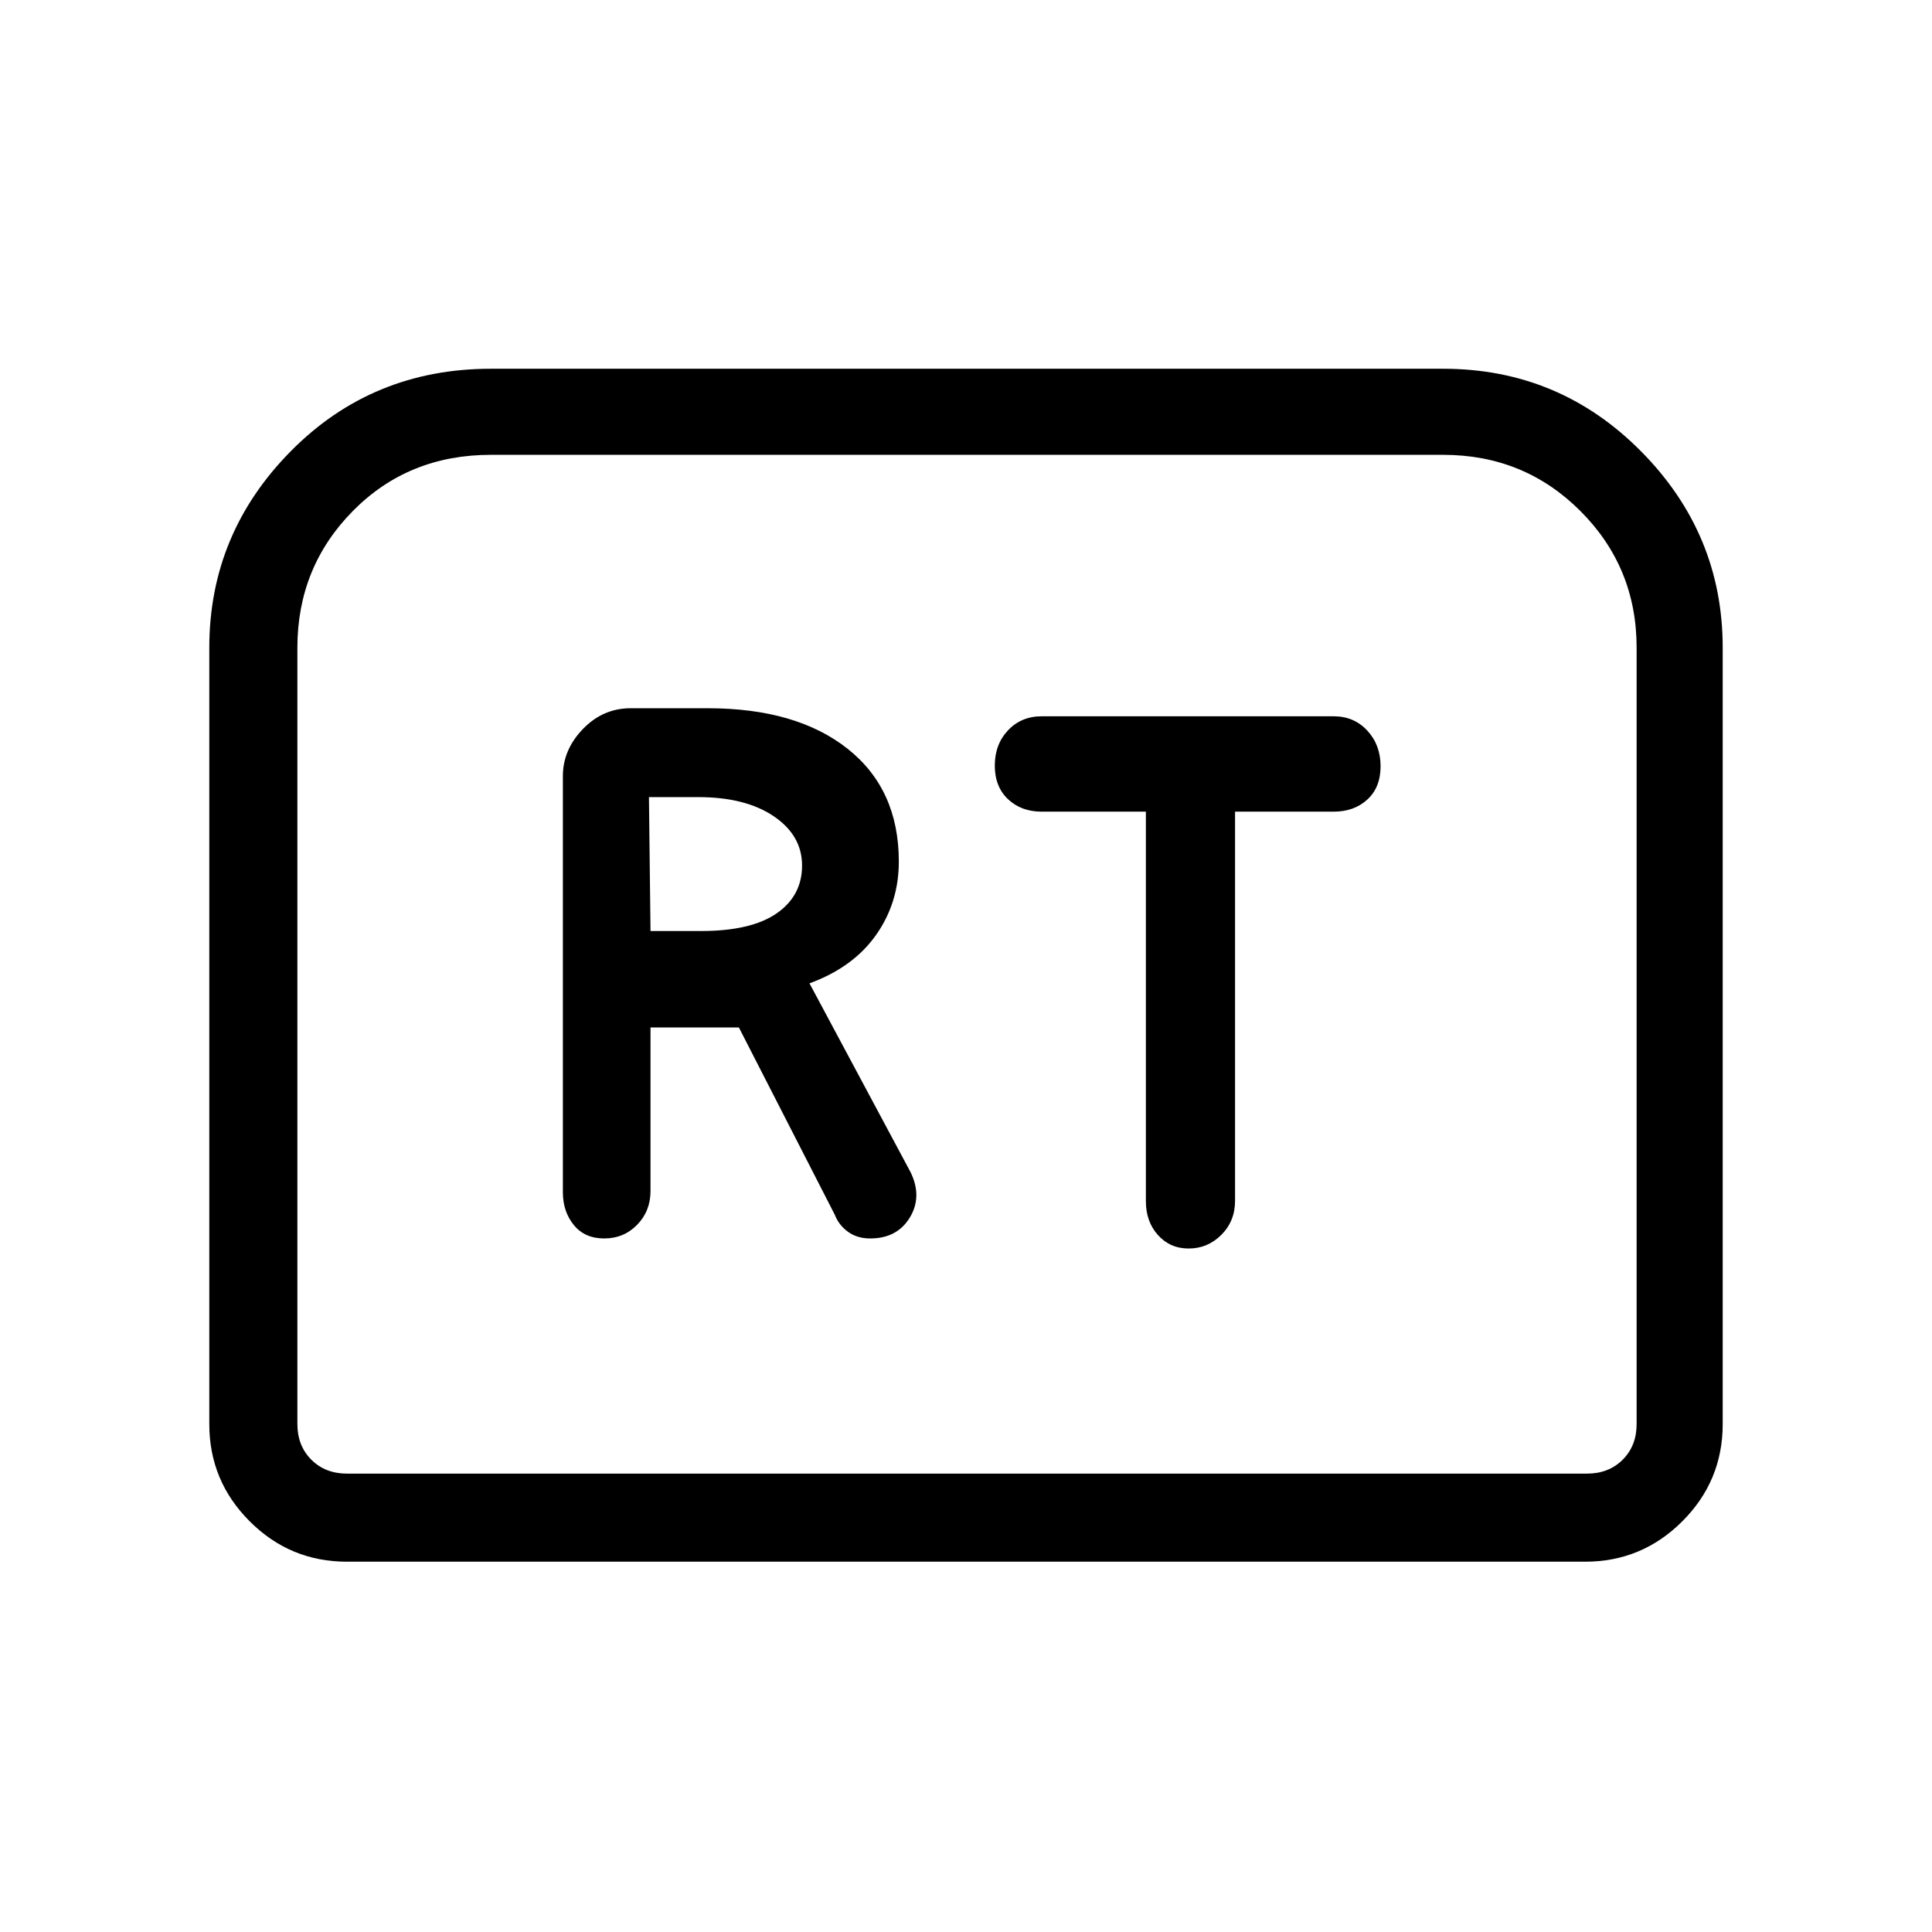 <svg xmlns="http://www.w3.org/2000/svg" height="48" viewBox="0 -960 960 960" width="48"><path d="M300.25-344.62q9.72 0 16.35-6.8 6.63-6.81 6.63-16.73v-81.31h43.92l47.66 93.08q1.95 5.08 6.51 8.42t11.06 3.34q13.39 0 19.7-10.38 6.3-10.38.38-22.54l-50.23-93.84q21.69-7.93 33.04-23.99 11.35-16.05 11.35-36.55 0-35.85-25.42-56-25.41-20.16-69.51-20.16h-38.31q-13.79 0-23.74 10.33-9.95 10.32-9.95 23.37v206.83q0 9.55 5.43 16.24 5.42 6.69 15.13 6.69Zm22.98-152.76-.77-66.54h24.45q23.55 0 37.59 9.53 14.04 9.54 14.04 24.47 0 15.04-12.66 23.79-12.67 8.75-37.52 8.75h-25.13Zm267.42 157.76q9.43 0 16.24-6.8 6.8-6.81 6.8-16.9v-193.37h49q10.17 0 16.74-6.03 6.57-6.02 6.57-16.55 0-10.52-6.57-17.67-6.57-7.14-16.74-7.14H517.62q-10.17 0-16.74 6.98-6.57 6.97-6.57 17.5 0 10.52 6.57 16.72 6.57 6.19 16.74 6.19h51.76v193.59q0 10.1 6 16.79 6 6.69 15.27 6.69ZM104-252.38v-385.77q0-56.68 40.49-97.65 40.48-40.97 99.43-40.97h473.16q57.66 0 98.29 40.97Q856-694.83 856-638.15v385.77q0 28.25-20.07 48.31Q815.87-184 787.62-184H172.38q-28.25 0-48.31-20.07Q104-224.13 104-252.38Zm68.38 24.61h616.24q10.76 0 17.69-6.92 6.92-6.93 6.92-17.69v-385.77q0-39.99-27.93-67.92Q757.38-734 717.08-734H243.92q-41.06 0-68.61 27.93-27.54 27.93-27.54 67.92v385.77q0 10.76 6.92 17.69 6.93 6.92 17.69 6.92Zm0 0h-24.61 665.46-640.85Z"/></svg>